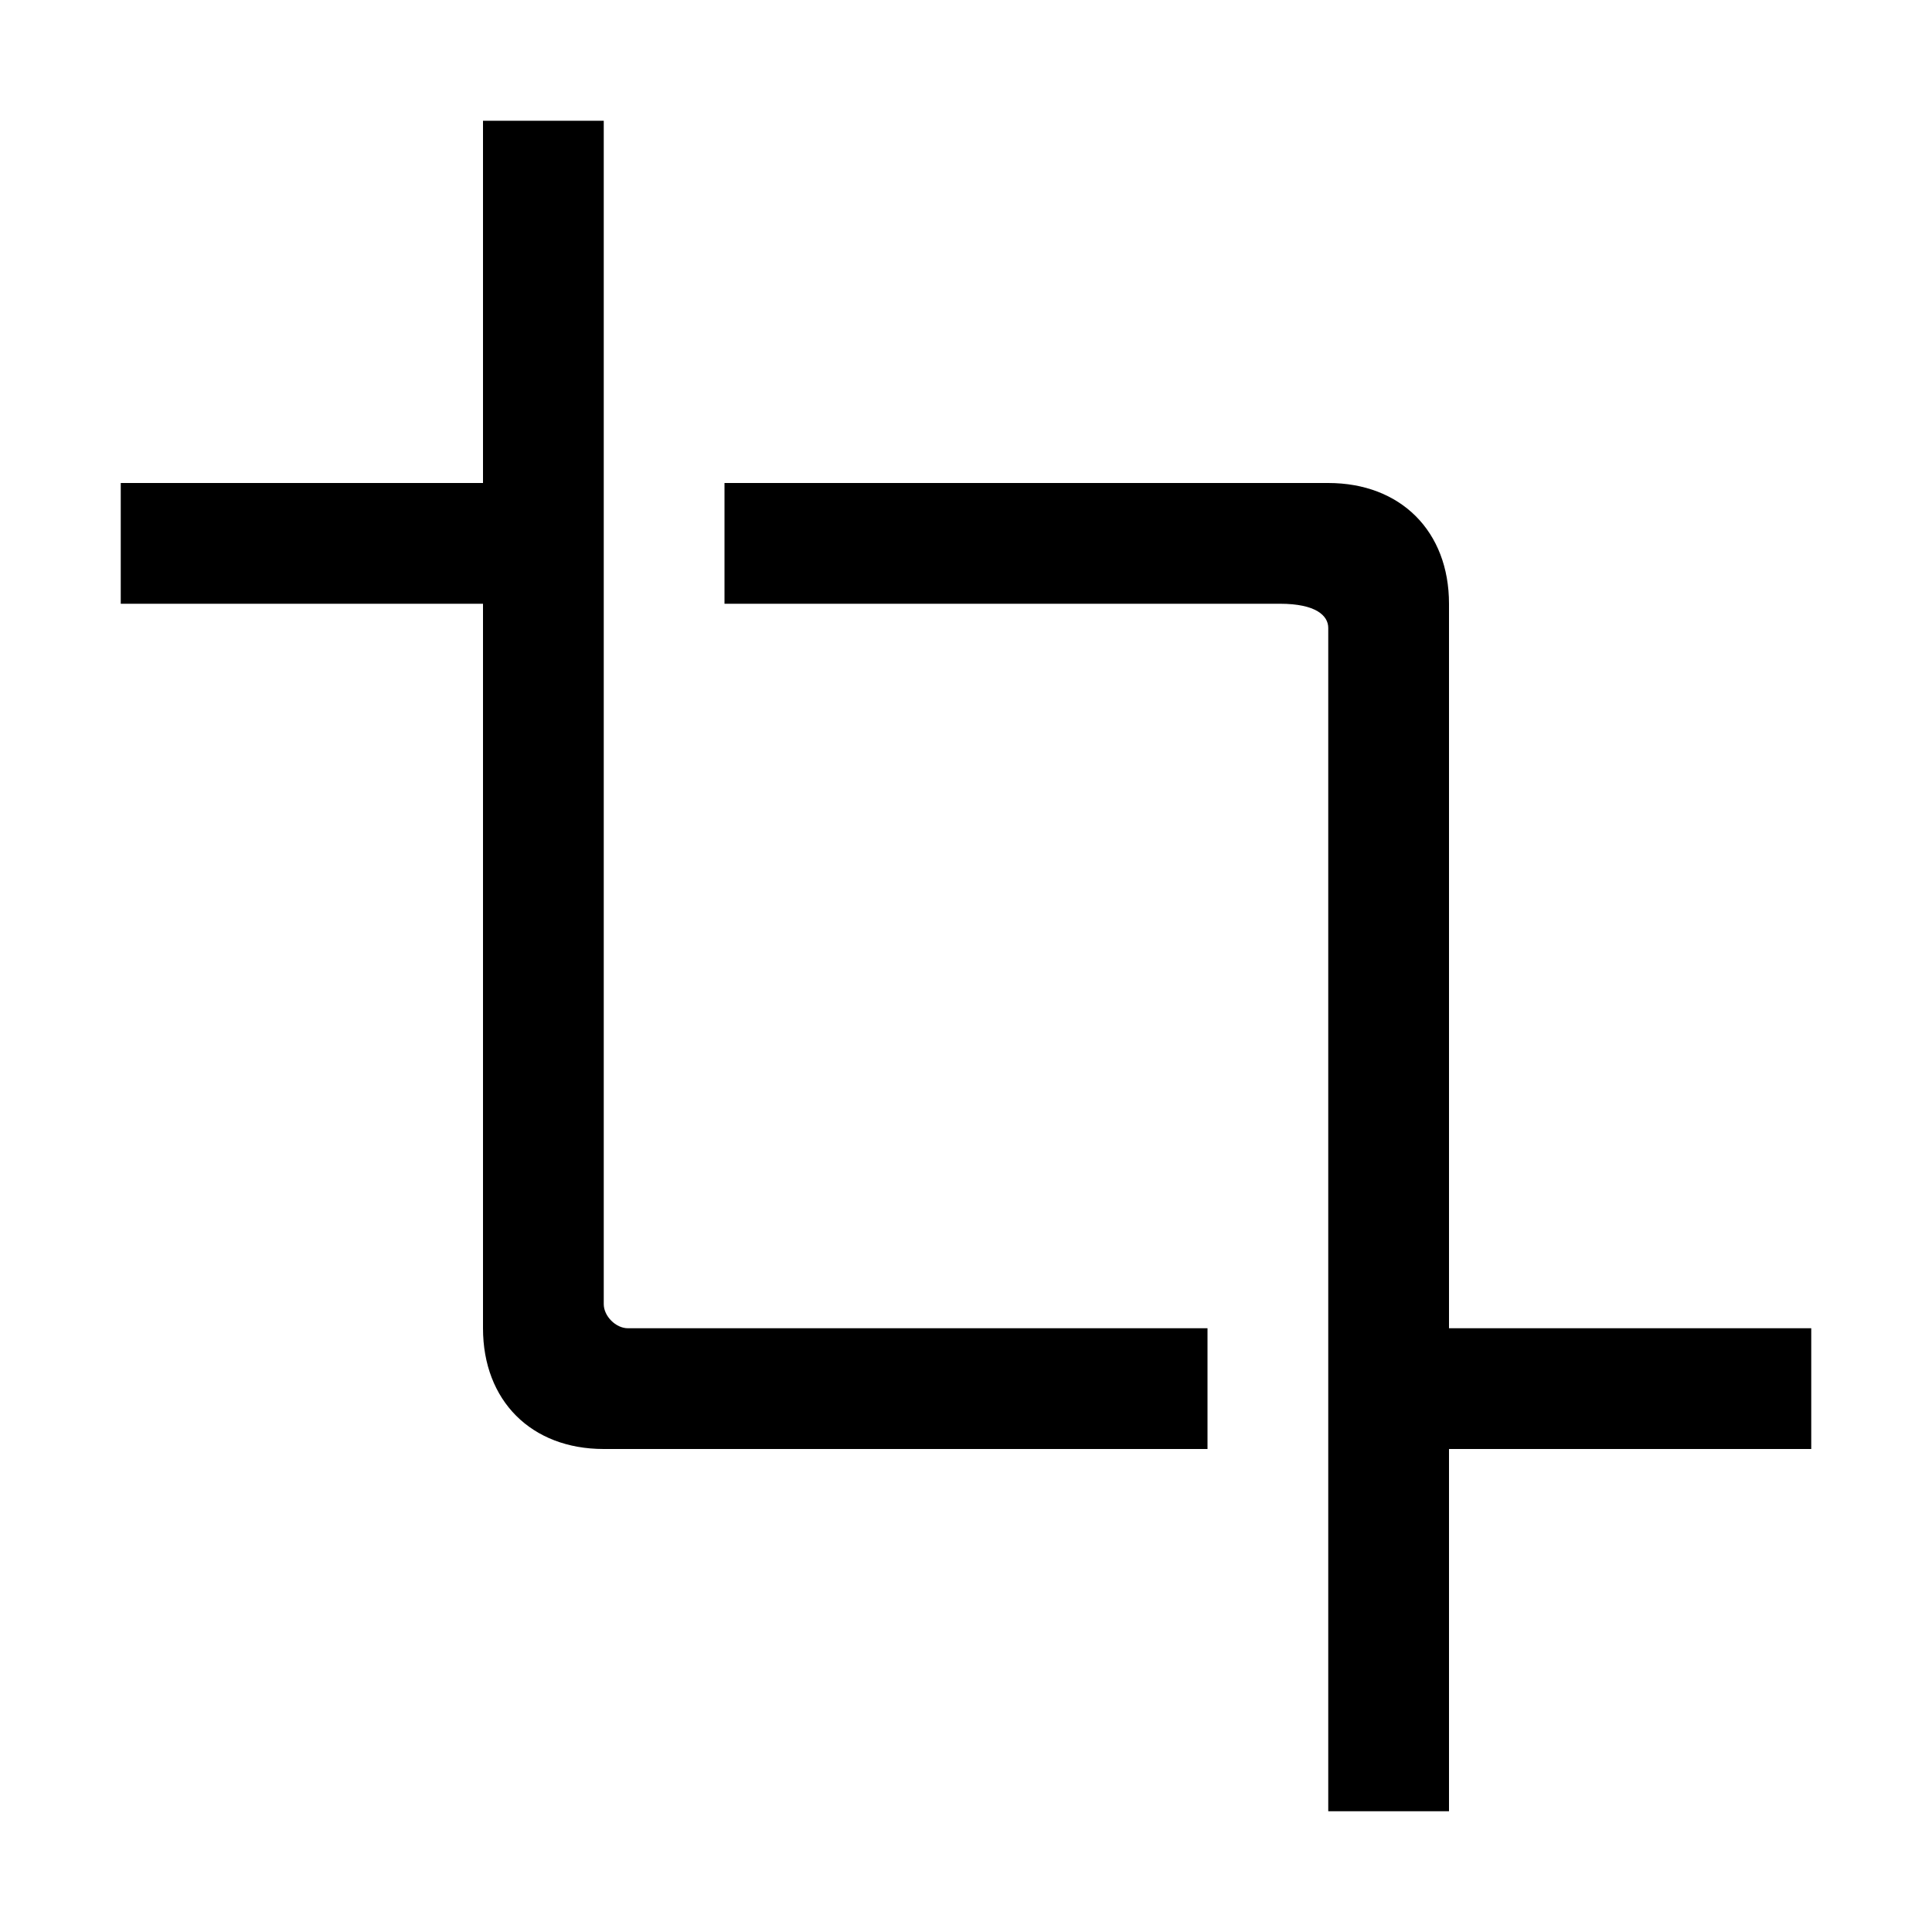 <svg xmlns="http://www.w3.org/2000/svg" version="1.1" viewBox="0 0 16 16">
<g fill="currentColor">
	<path d="M12,11V5c0-0.6-0.4-1-1-1H6v1h1.2h3.2h0.2C10.9,5,11,5.1,11,5.2v0.2v3.2V15h1v-3h3v-1H12z"/>
	<path d="M8.8,11H5.5H5.2C5.1,11,5,10.9,5,10.8v-0.2V7.2V1H4v3H1v1h3v6c0,0.6,0.4,1,1,1h5v-1H8.8z"/>
</g>
</svg>
